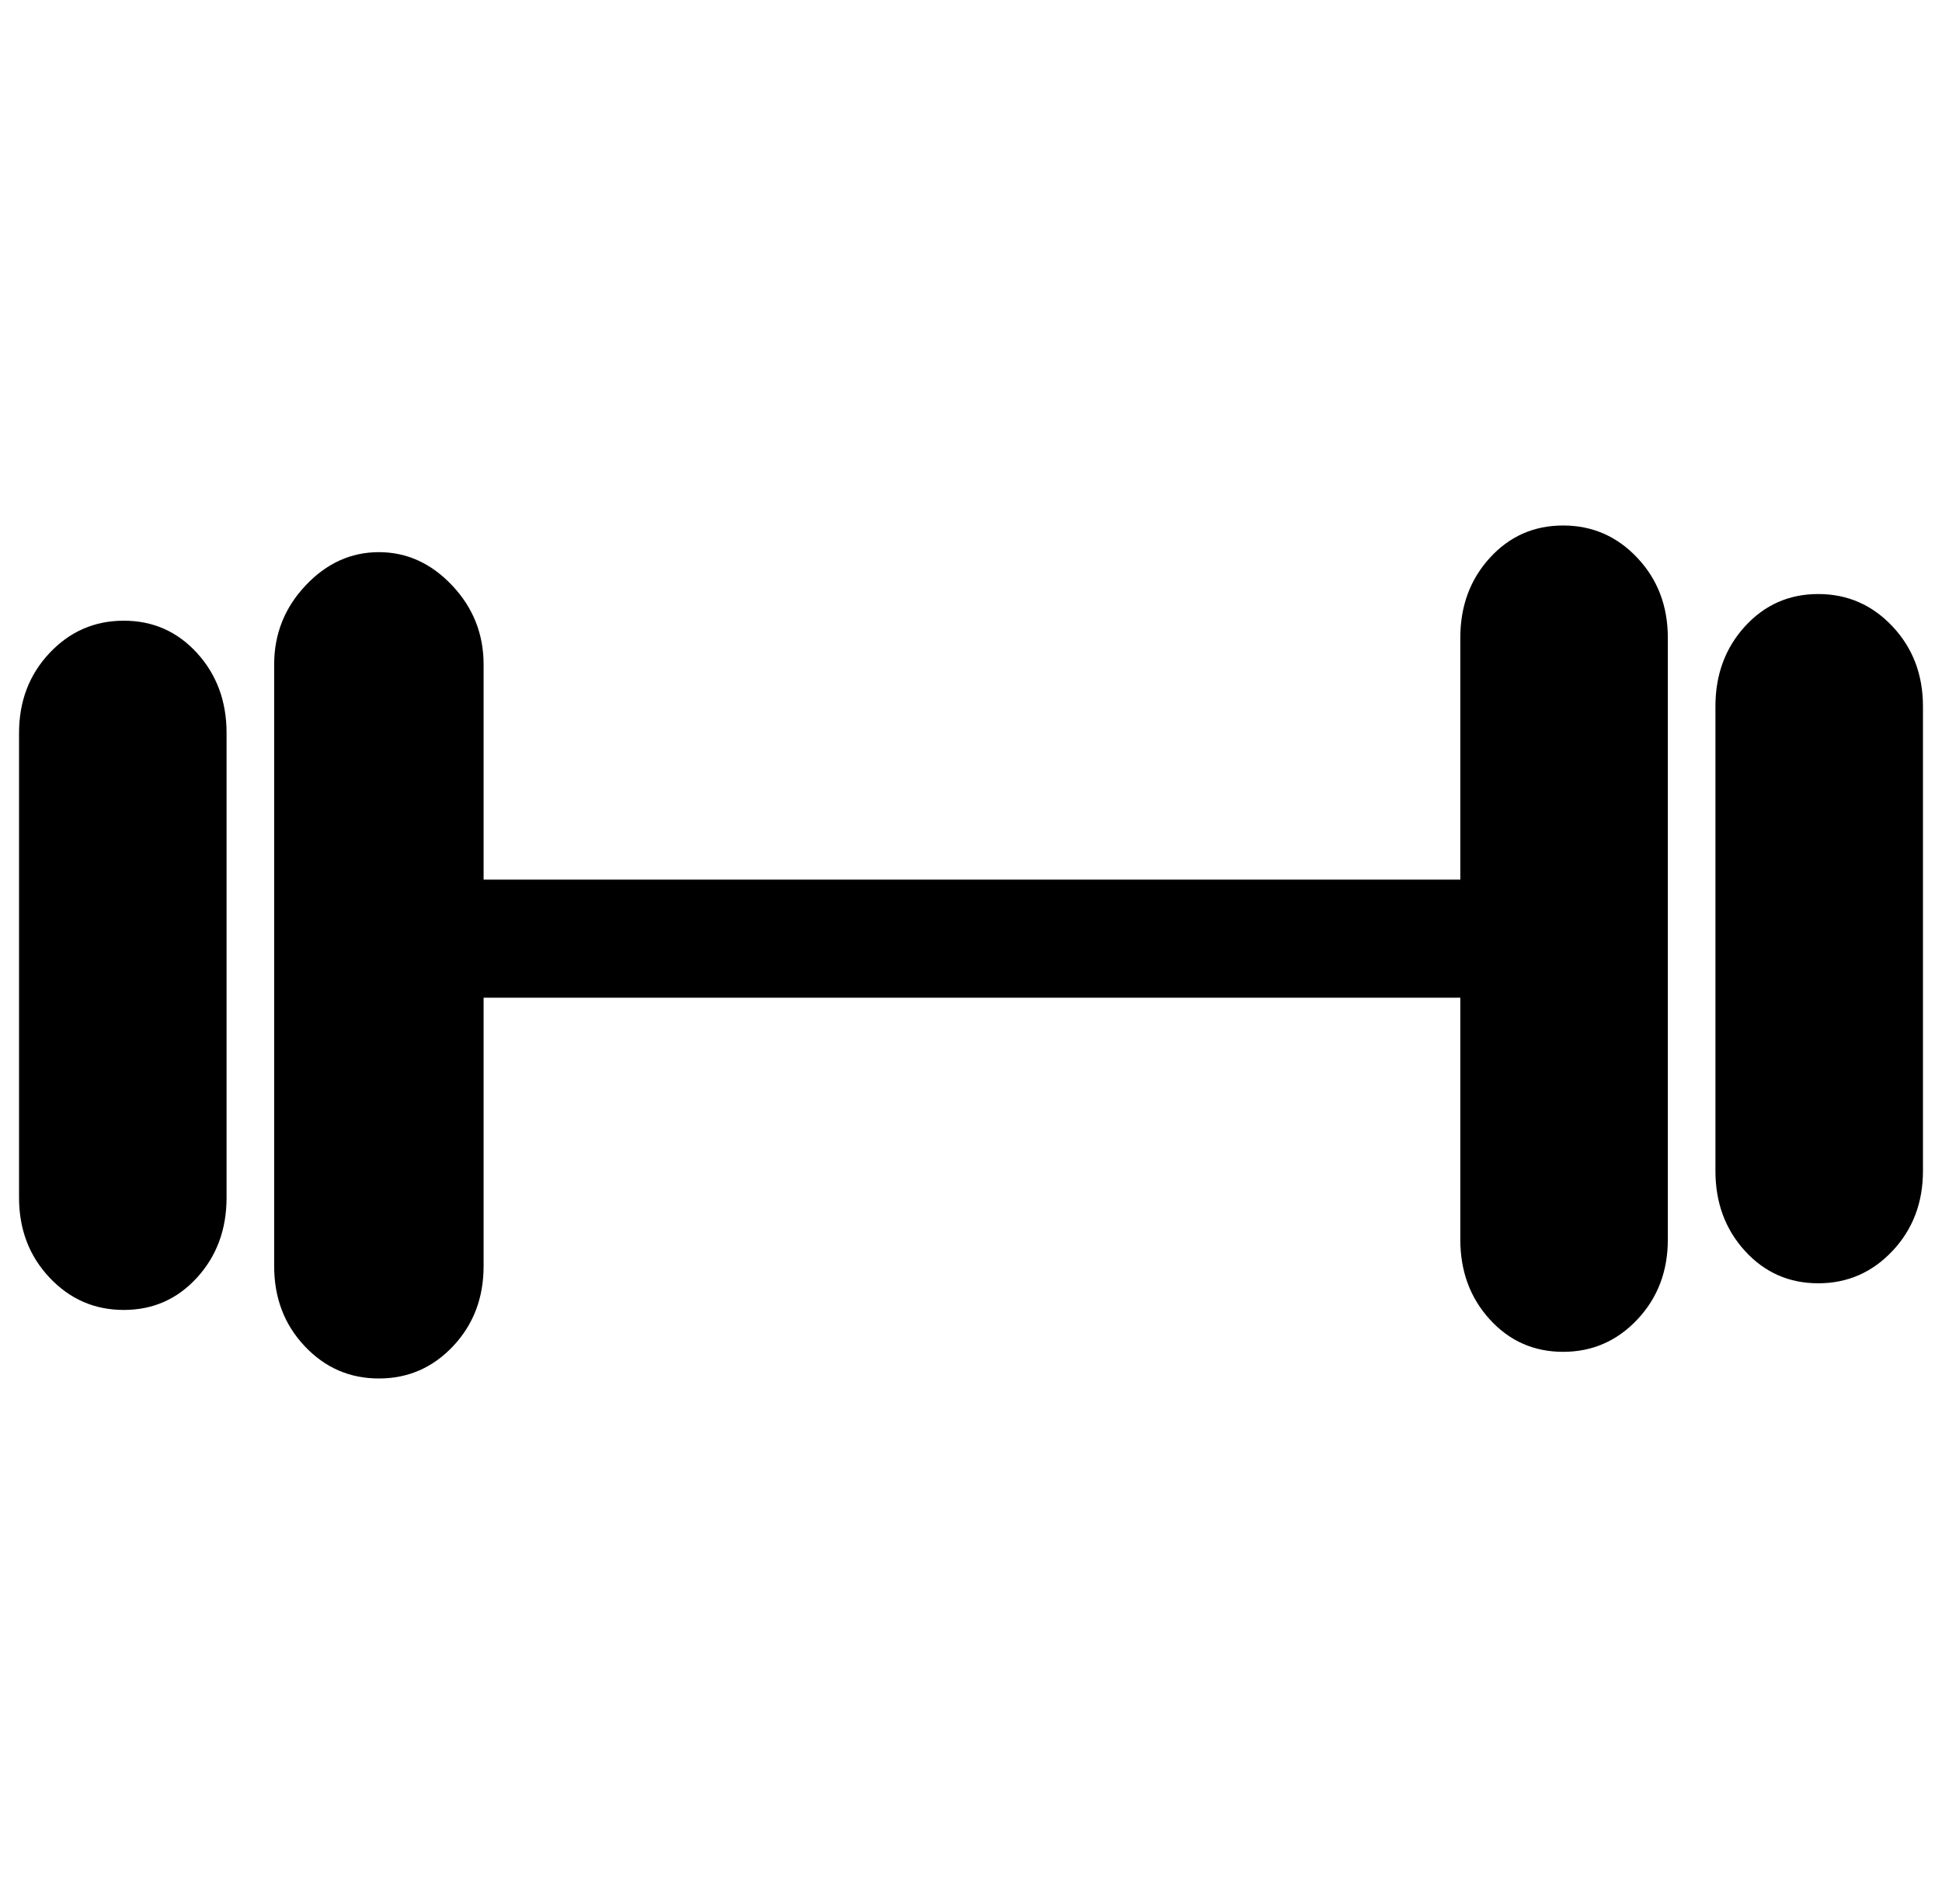 <svg xmlns="http://www.w3.org/2000/svg" viewBox="-10 0 1020 1000"><path d="M55 326q-23 0-39 17T0 385v244q0 25 16 42t39 17 38.5-17 15.5-42V385q0-25-15.5-42T55 326zm756-50q-23 0-38.5 17T757 335v127H244V349q0-24-16.5-41.5T189 290t-38.5 17.5T134 349v316q0 25 16 42t39 17 39-17 16-42V524h513v127q0 25 15.5 42t38.5 17 39-17 16-42V335q0-25-16-42t-39-17zm134 36q-23 0-38.5 17T891 371v244q0 25 15.5 42t38.5 17 39-17 16-42V371q0-25-16-42t-39-17z"/></svg>